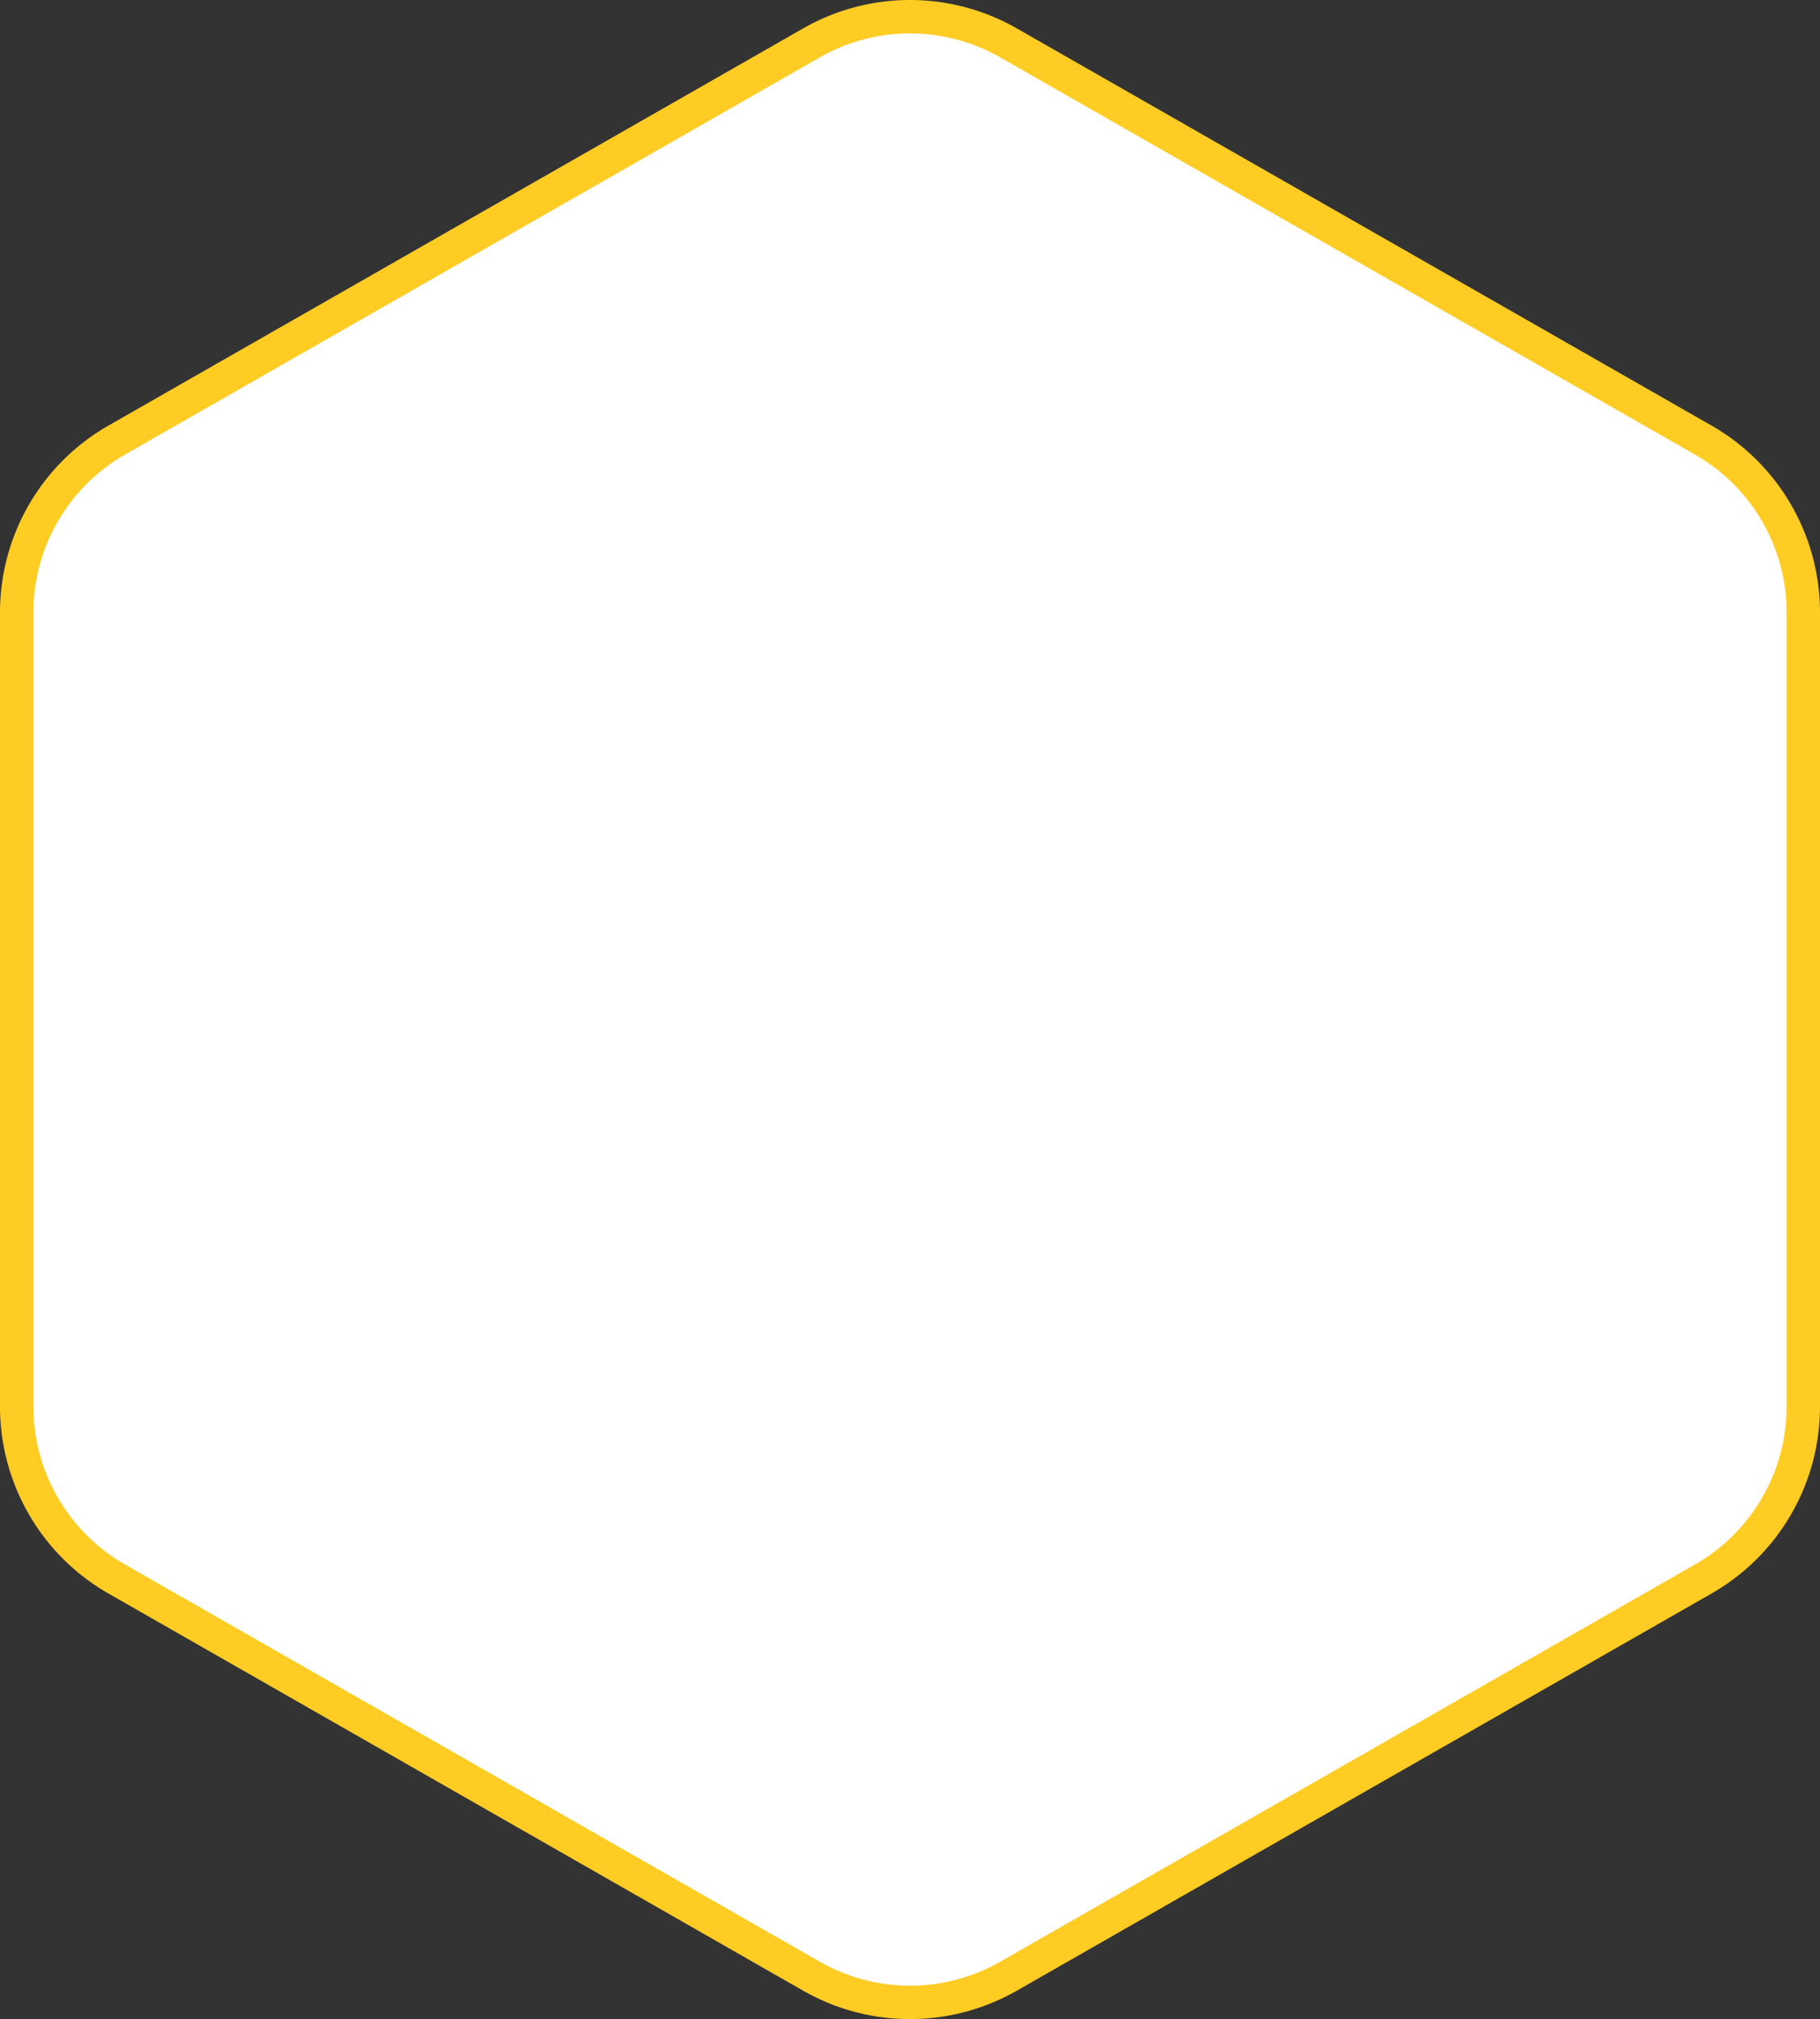 <svg xmlns="http://www.w3.org/2000/svg" width="544.994" height="604.316" viewBox="0 0 544.994 604.316">
  <rect x="0" y="0" width="544.994" height="604.316" fill="#333333" stroke="none"/>
  <path id="Icon_feather-hexagon" data-name="Icon feather-hexagon" d="M539.494,419.048V181.273a59.444,59.444,0,0,0-29.722-51.419L301.719,10.967a59.444,59.444,0,0,0-59.444,0L34.222,129.854A59.444,59.444,0,0,0,4.5,181.273V419.048a59.444,59.444,0,0,0,29.722,51.419L242.275,589.355a59.444,59.444,0,0,0,59.444,0L509.772,470.467A59.444,59.444,0,0,0,539.494,419.048Z" transform="translate(0.5 1.997)" fill="#fff" stroke="#ffcc24" stroke-linecap="round" stroke-linejoin="round" stroke-width="10"/>
</svg>
